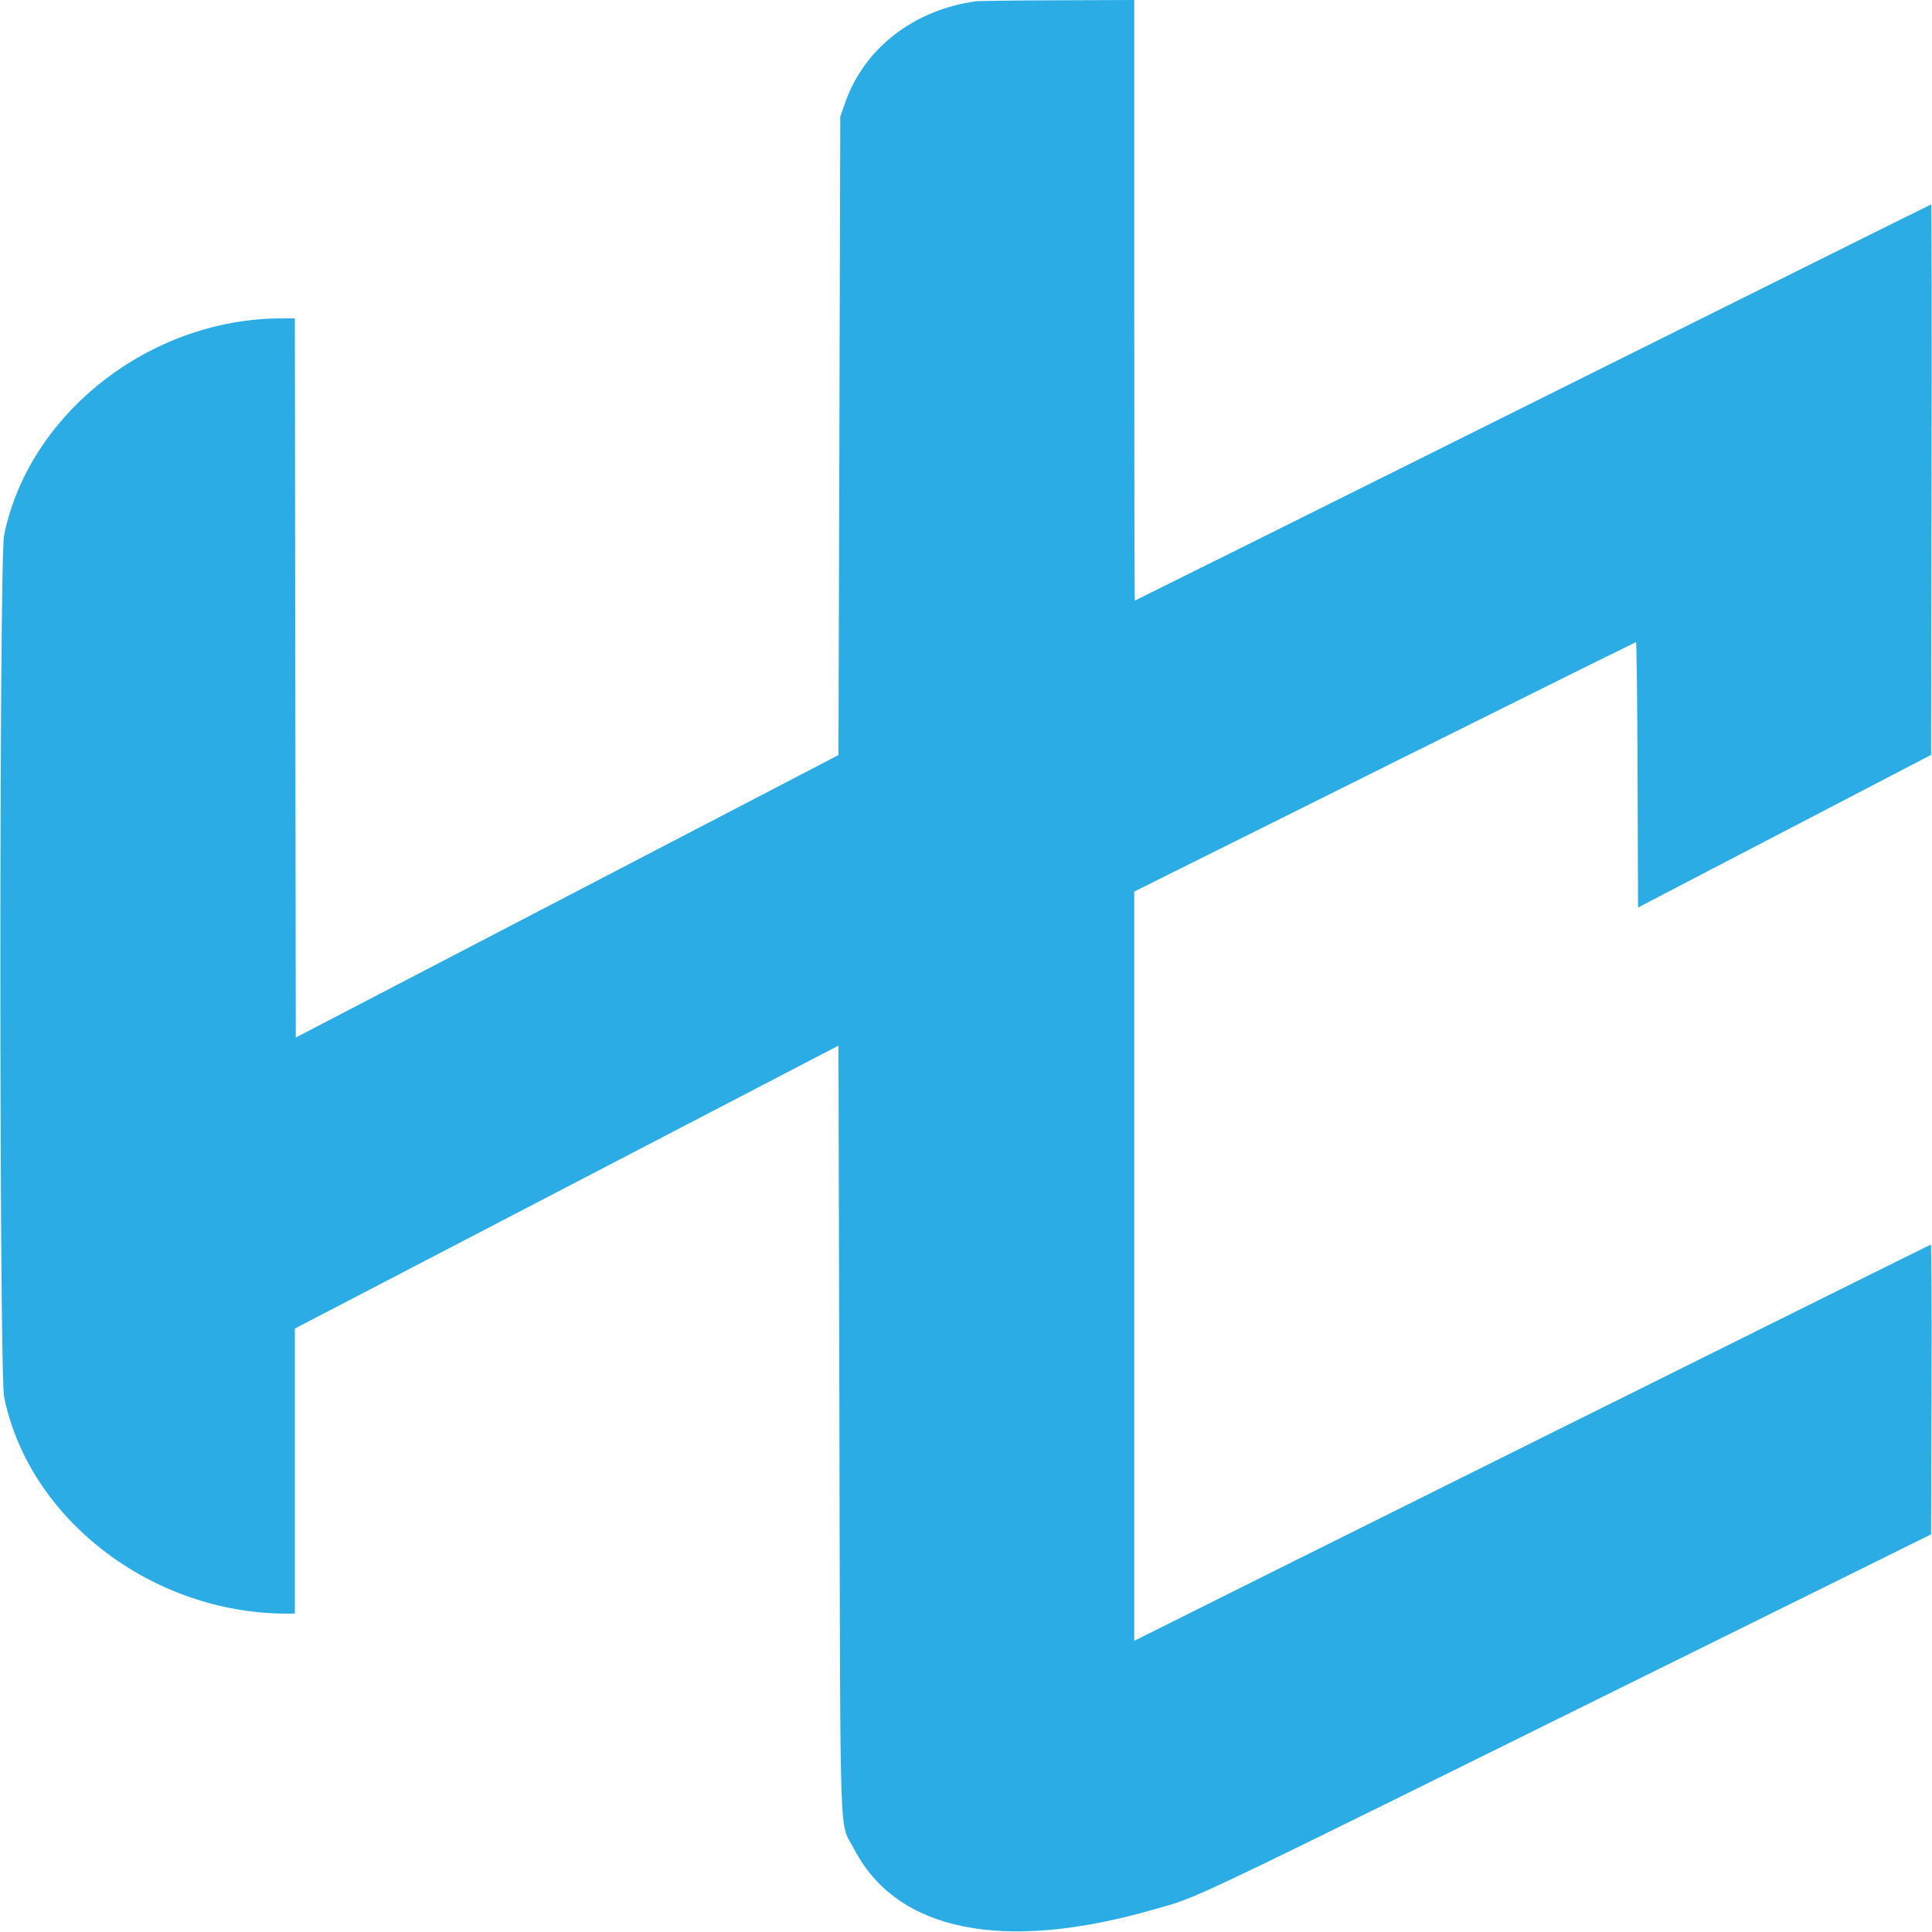 <svg id="svg" version="1.1" xmlns="http://www.w3.org/2000/svg" xmlns:xlink="http://www.w3.org/1999/xlink" width="400" height="400" viewBox="0, 0, 400,400"><g id="svgg"><path id="path0" d="M202.060 0.265 C 189.267 2.001,178.947 9.977,175.022 21.161 L 173.970 24.157 173.783 90.243 L 173.596 156.328 117.416 185.569 L 61.236 214.810 61.141 140.364 L 61.047 65.918 58.145 65.924 C 31.045 65.989,5.981 85.616,0.850 110.793 C -0.181 115.853,-0.175 284.176,0.857 289.242 C 6.014 314.570,31.491 334.082,59.403 334.082 L 61.049 334.082 61.049 304.571 L 61.049 275.060 117.322 245.772 L 173.596 216.485 173.790 295.976 C 174.008 385.280,173.713 376.813,176.823 382.805 C 185.686 399.881,207.679 404.319,238.899 395.333 C 248.707 392.510,242.255 395.585,345.318 344.621 L 399.813 317.673 399.909 287.676 C 399.961 271.177,399.894 257.678,399.758 257.678 C 399.584 257.678,252.533 330.817,236.236 339.010 L 234.831 339.716 234.831 262.153 L 234.831 184.590 286.653 158.774 C 315.155 144.576,338.581 132.959,338.710 132.959 C 338.840 132.959,338.990 145.318,339.043 160.424 L 339.139 187.889 369.476 172.089 L 399.813 156.290 399.908 99.306 C 399.960 67.965,399.927 42.322,399.835 42.322 C 399.743 42.322,362.637 60.777,317.377 83.333 C 272.117 105.890,235.029 124.345,234.959 124.345 C 234.889 124.345,234.831 96.367,234.831 62.172 L 234.831 0.000 219.007 0.056 C 210.304 0.087,202.678 0.181,202.060 0.265 " stroke="none" fill="#2cace4" fill-rule="evenodd"></path><path id="path1" d="" stroke="none" fill="#30ace4" fill-rule="evenodd"></path><path id="path2" d="" stroke="none" fill="#30ace4" fill-rule="evenodd"></path><path id="path3" d="" stroke="none" fill="#30ace4" fill-rule="evenodd"></path><path id="path4" d="" stroke="none" fill="#30ace4" fill-rule="evenodd"></path></g></svg>